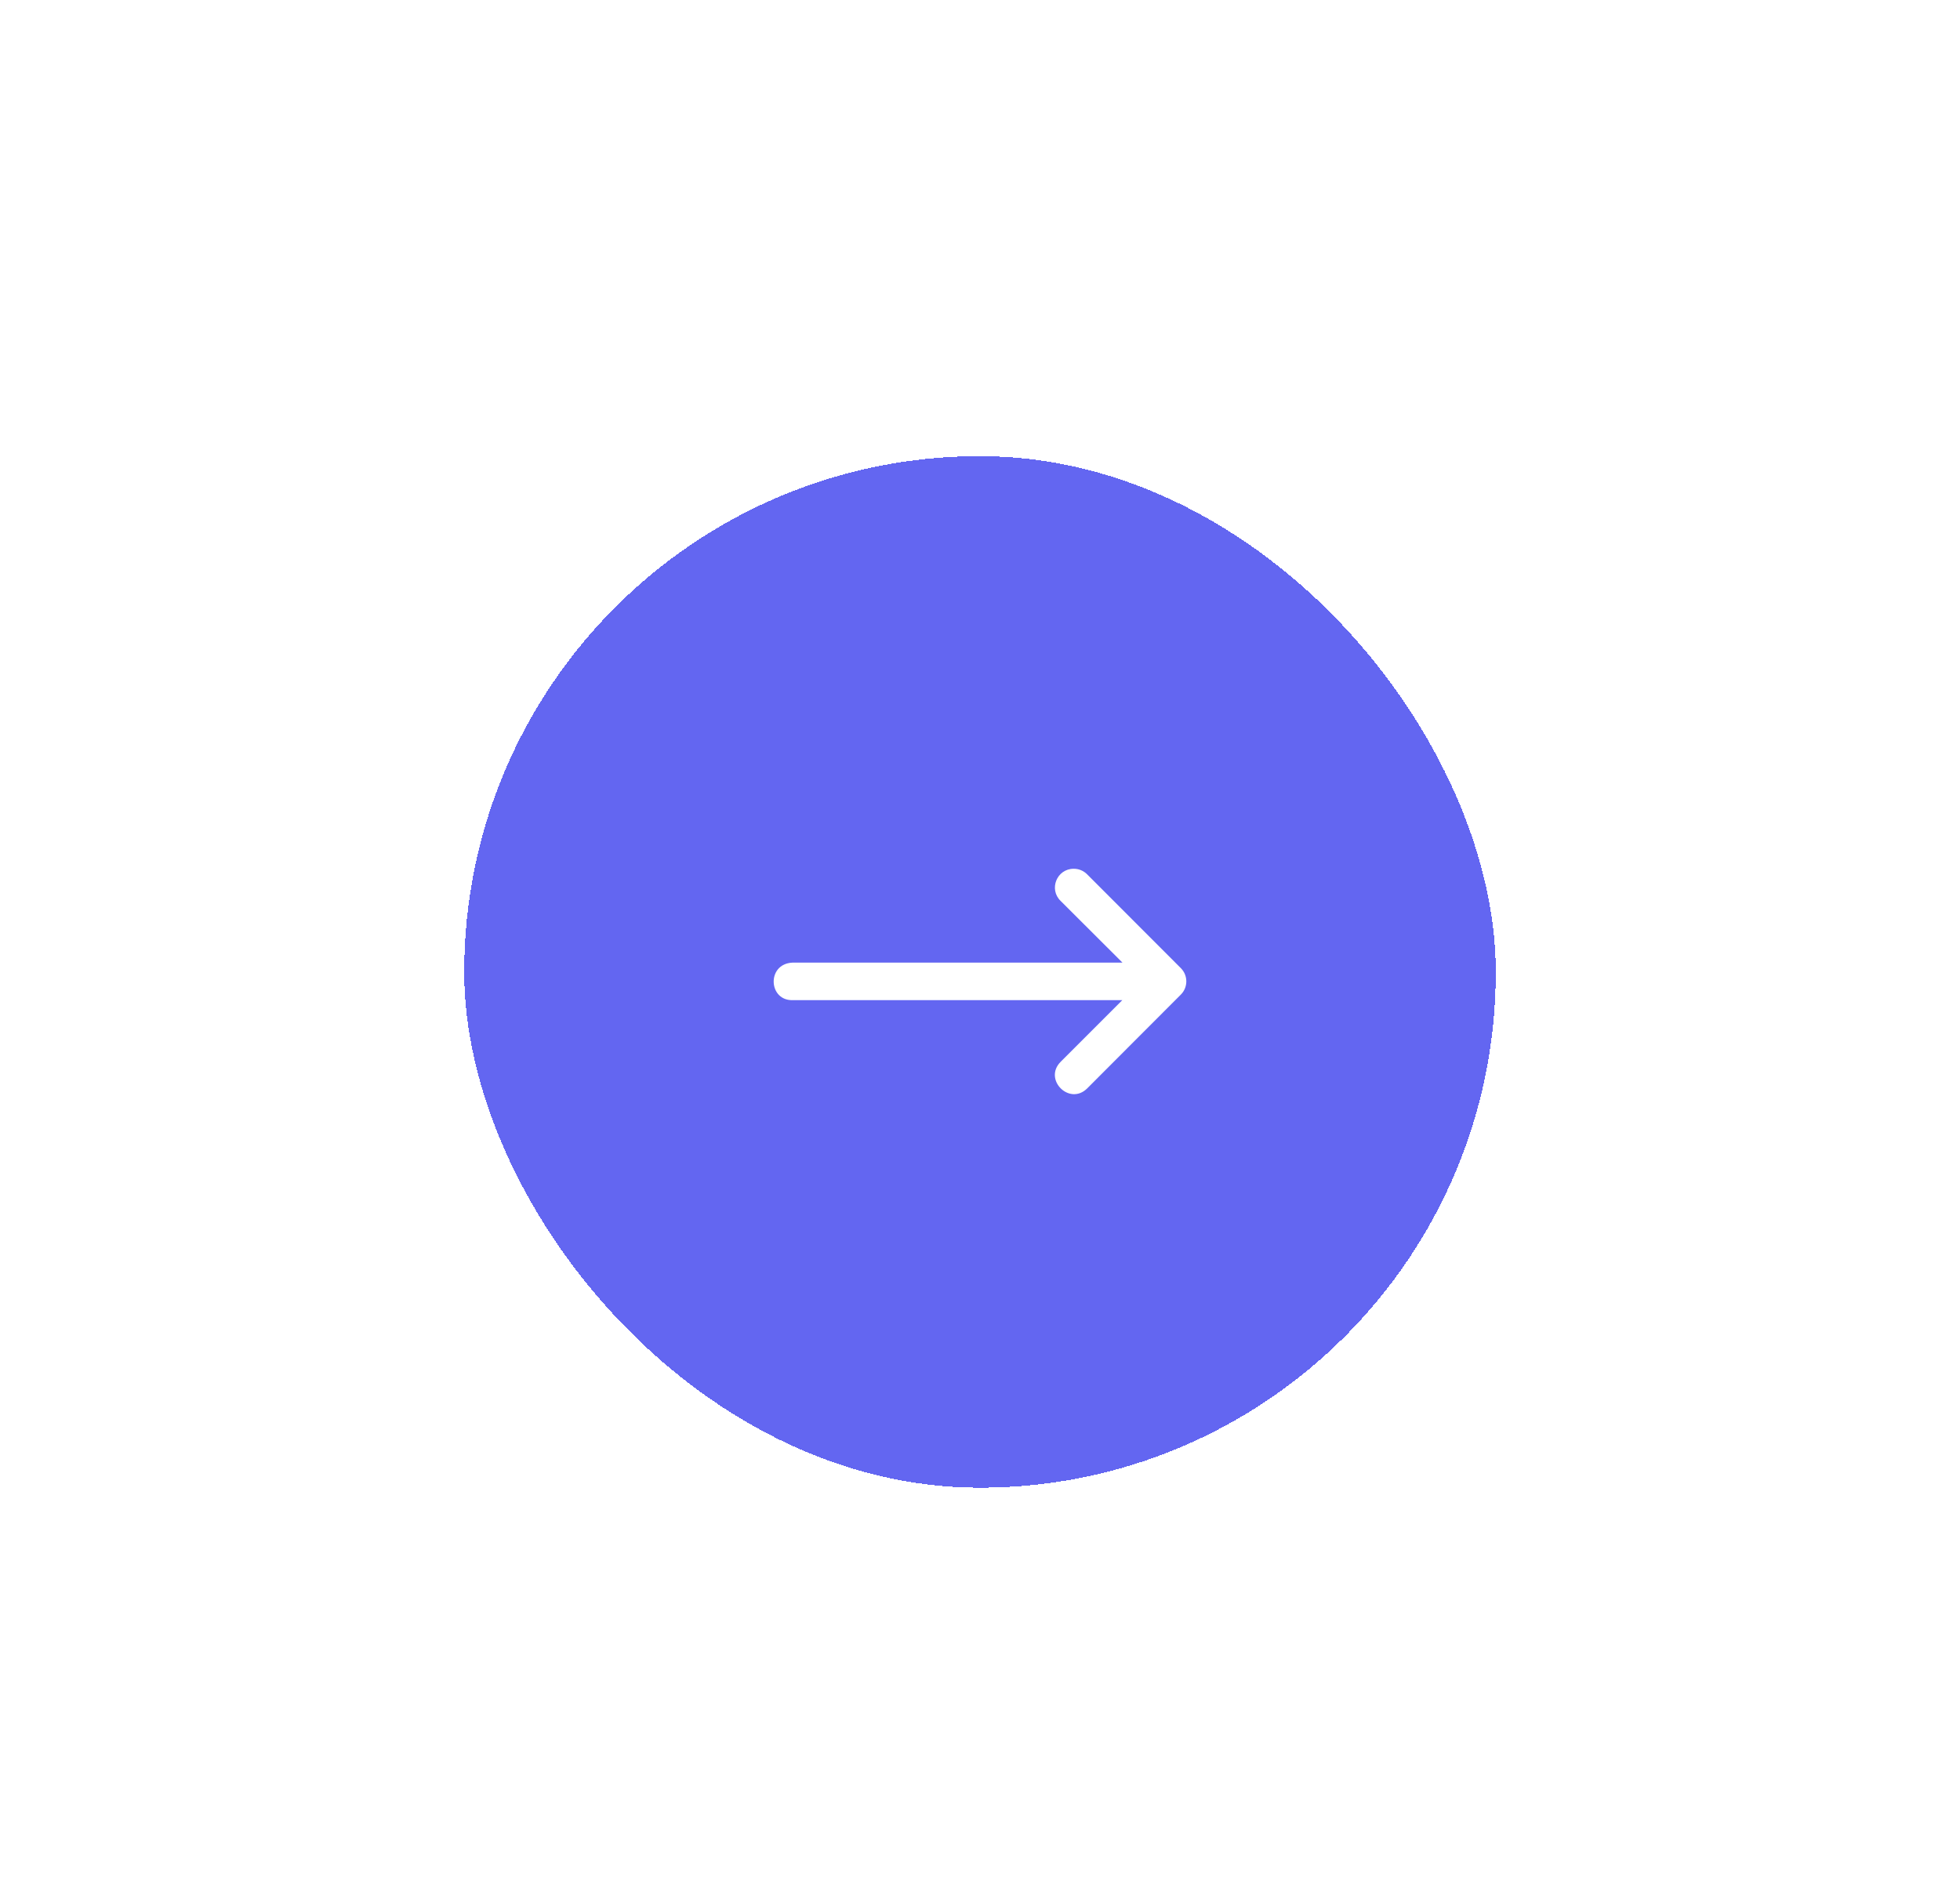 <svg width="95" height="92" viewBox="0 0 95 92" fill="none" xmlns="http://www.w3.org/2000/svg">
<g filter="url(#filter0_d_62_221)">
<rect x="22.5" y="15.11" width="50" height="50" rx="25" fill="#6366F1" shape-rendering="crispEdges"/>
<g clip-path="url(#clip0_62_221)">
<path d="M38.451 41.477H54.399L51.411 44.465C50.553 45.324 51.84 46.611 52.698 45.753L55.419 43.027L57.236 41.208C57.588 40.854 57.588 40.282 57.236 39.928L52.698 35.385C52.526 35.207 52.288 35.108 52.041 35.11C51.223 35.11 50.822 36.105 51.411 36.672L54.406 39.66H38.404C37.145 39.722 37.239 41.54 38.451 41.477Z" fill="white"/>
</g>
</g>
<defs>
<filter id="filter0_d_62_221" x="0.5" y="0.11" width="94" height="94" filterUnits="userSpaceOnUse" color-interpolation-filters="sRGB">
<feFlood flood-opacity="0" result="BackgroundImageFix"/>
<feColorMatrix in="SourceAlpha" type="matrix" values="0 0 0 0 0 0 0 0 0 0 0 0 0 0 0 0 0 0 127 0" result="hardAlpha"/>
<feOffset dy="7"/>
<feGaussianBlur stdDeviation="11"/>
<feComposite in2="hardAlpha" operator="out"/>
<feColorMatrix type="matrix" values="0 0 0 0 0.561 0 0 0 0 0.525 0 0 0 0 0.769 0 0 0 0.07 0"/>
<feBlend mode="normal" in2="BackgroundImageFix" result="effect1_dropShadow_62_221"/>
<feBlend mode="normal" in="SourceGraphic" in2="effect1_dropShadow_62_221" result="shape"/>
</filter>
<clipPath id="clip0_62_221">
<rect width="20" height="20" fill="white" transform="translate(37.5 30.11)"/>
</clipPath>
</defs>
</svg>

